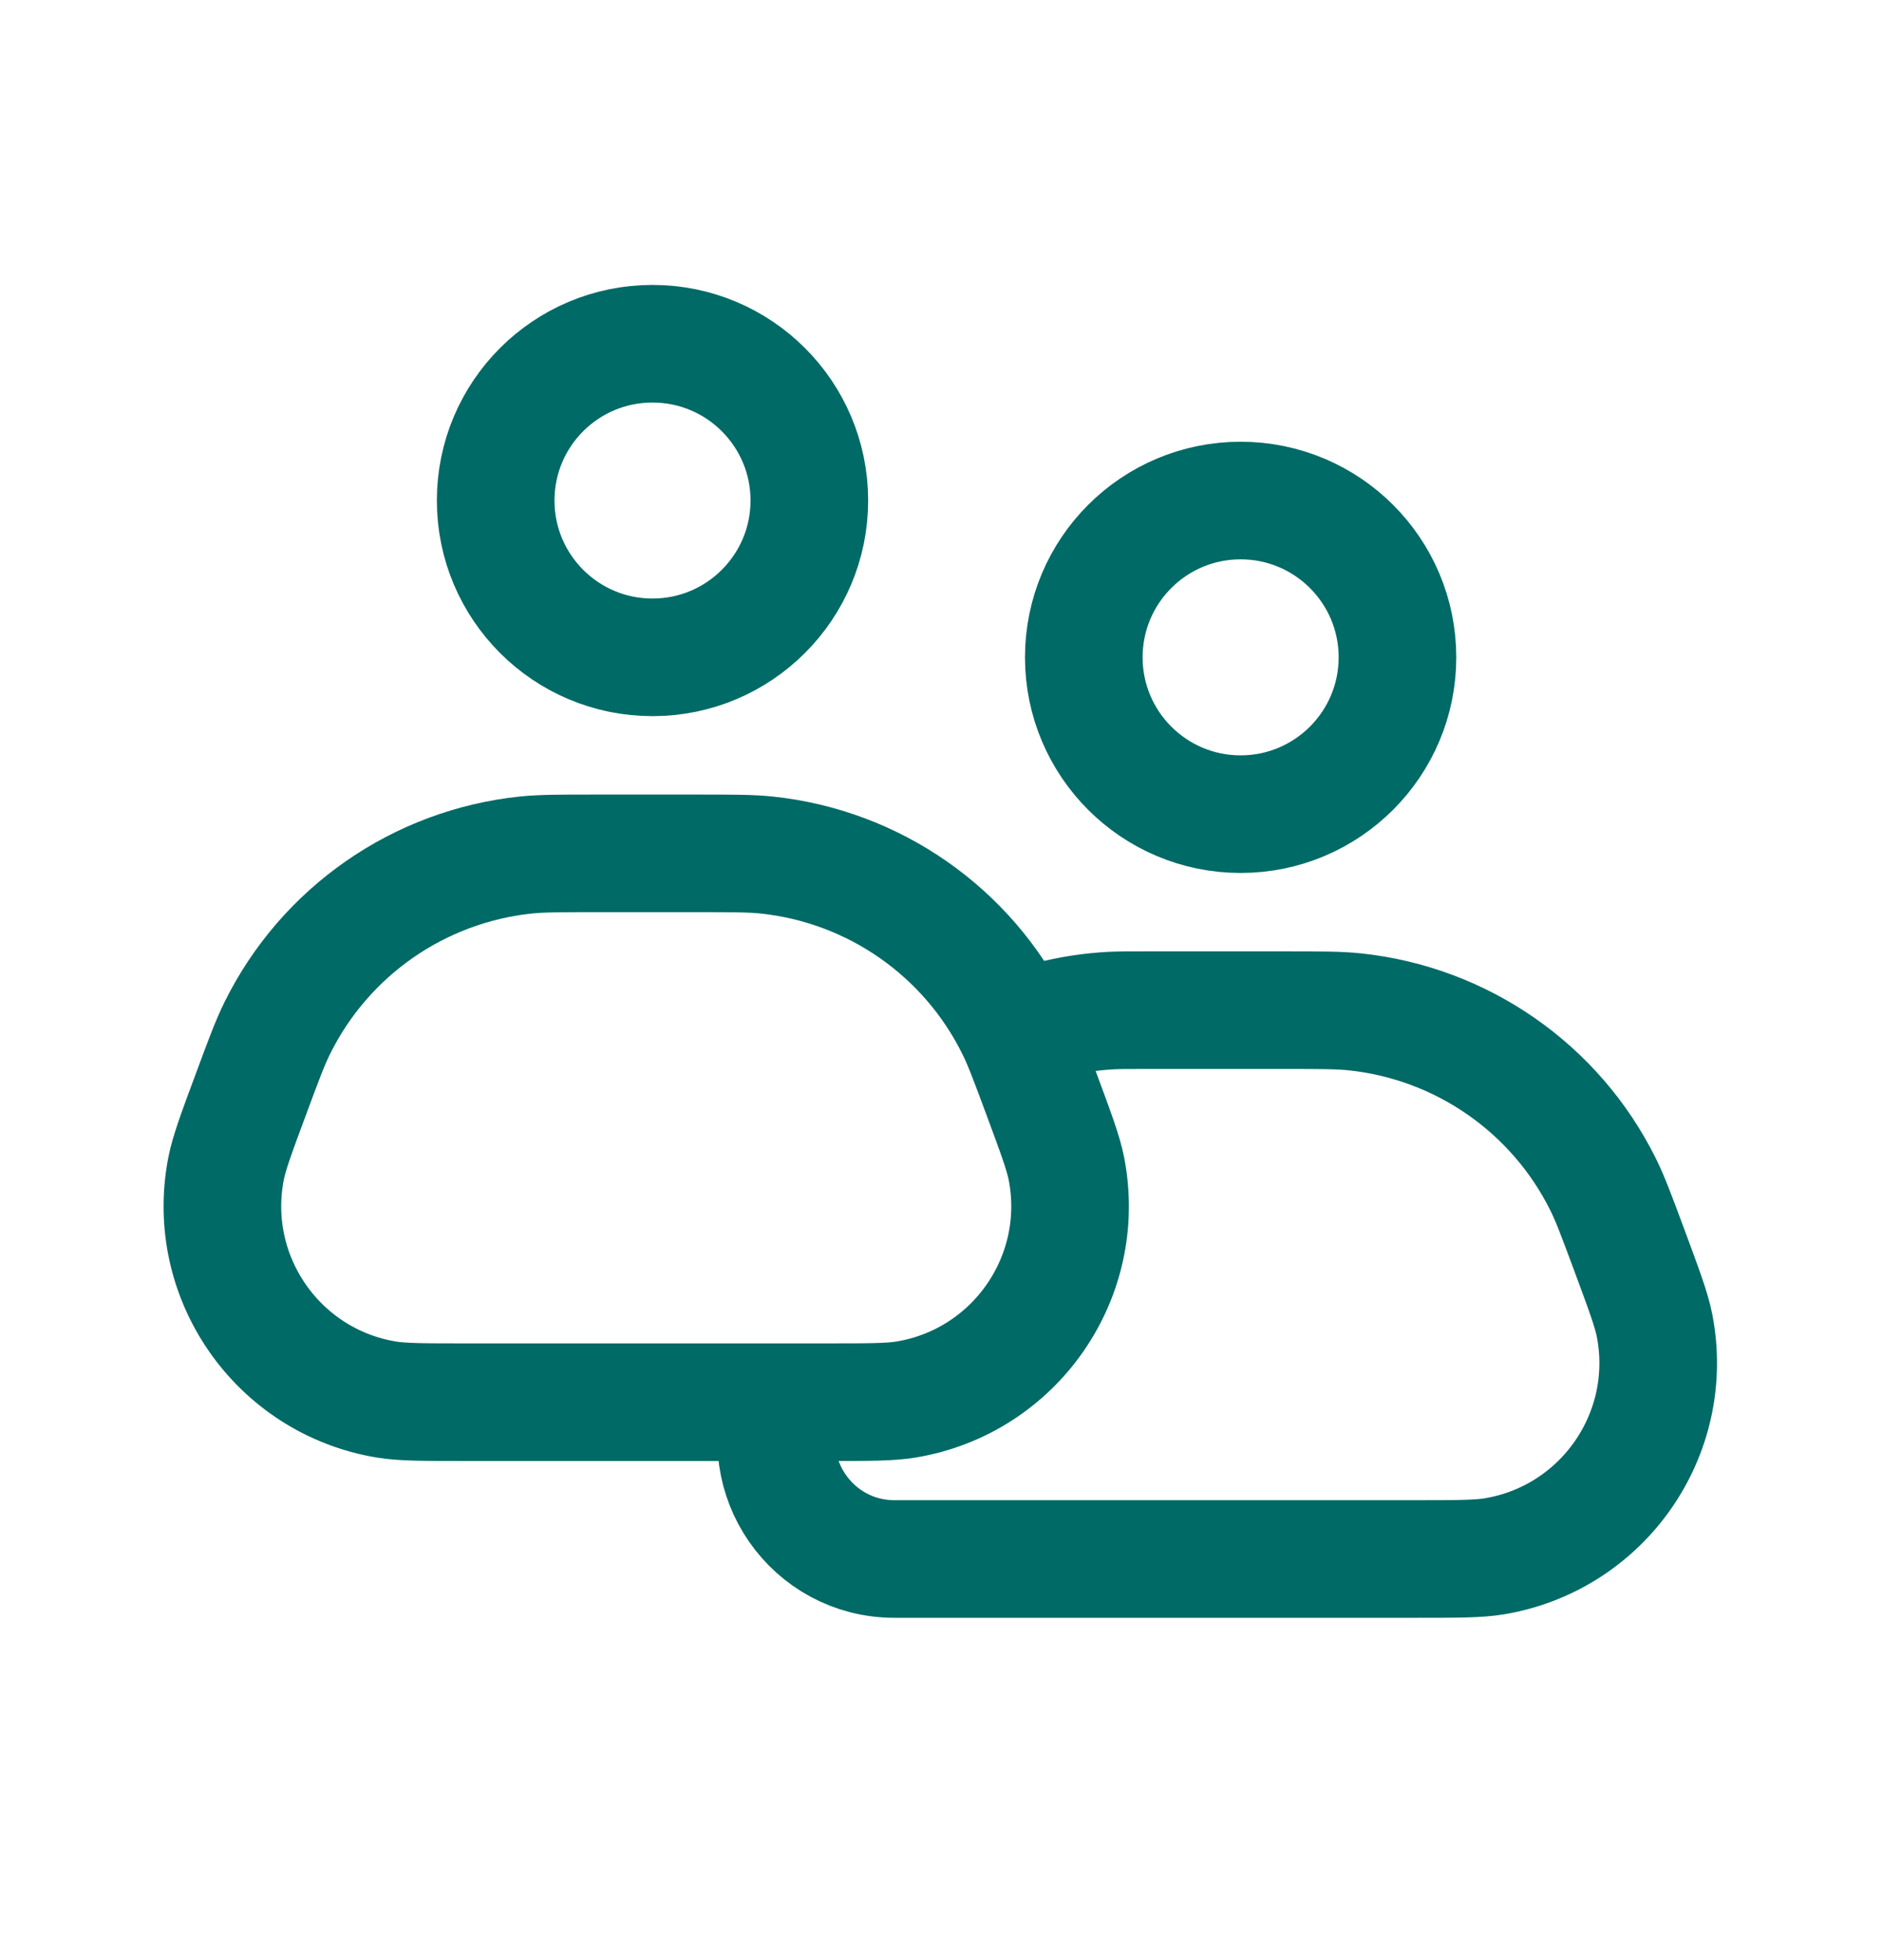 <svg width="24" height="25" viewBox="0 0 24 25" fill="none" xmlns="http://www.w3.org/2000/svg">
<path d="M9.995 17.853V17.853C9.629 18.837 10.357 19.884 11.407 19.884H18.03C18.578 19.884 18.852 19.884 19.055 19.85C20.442 19.619 21.367 18.29 21.1 16.909C21.061 16.707 20.965 16.45 20.775 15.937V15.937C20.616 15.51 20.537 15.296 20.445 15.11C19.836 13.88 18.639 13.048 17.274 12.905C17.067 12.884 16.84 12.884 16.384 12.884H14.598C14.385 12.884 14.279 12.884 14.173 12.889C13.906 12.903 13.642 12.944 13.384 13.011C13.281 13.038 13.18 13.07 12.976 13.134V13.134M8.321 8.384C7.216 8.384 6.321 7.488 6.321 6.384C6.321 5.279 7.216 4.384 8.321 4.384C9.425 4.384 10.321 5.279 10.321 6.384C10.321 7.488 9.425 8.384 8.321 8.384ZM15.821 10.384C14.716 10.384 13.821 9.488 13.821 8.384C13.821 7.279 14.716 6.384 15.821 6.384C16.925 6.384 17.821 7.279 17.821 8.384C17.821 9.488 16.925 10.384 15.821 10.384ZM5.951 17.884H10.53C11.078 17.884 11.352 17.884 11.555 17.85C12.943 17.619 13.867 16.29 13.6 14.909C13.561 14.707 13.465 14.45 13.275 13.937V13.937C13.116 13.51 13.037 13.296 12.944 13.11C12.336 11.88 11.139 11.048 9.774 10.905C9.567 10.884 9.34 10.884 8.884 10.884H7.598C7.142 10.884 6.914 10.884 6.707 10.905C5.342 11.048 4.146 11.88 3.537 13.11C3.445 13.296 3.365 13.51 3.207 13.937V13.937C3.016 14.45 2.921 14.707 2.882 14.909C2.615 16.29 3.539 17.619 4.926 17.85C5.13 17.884 5.404 17.884 5.951 17.884Z" stroke="#006A66" stroke-width="1.5" stroke-linejoin="round"/>
</svg>
